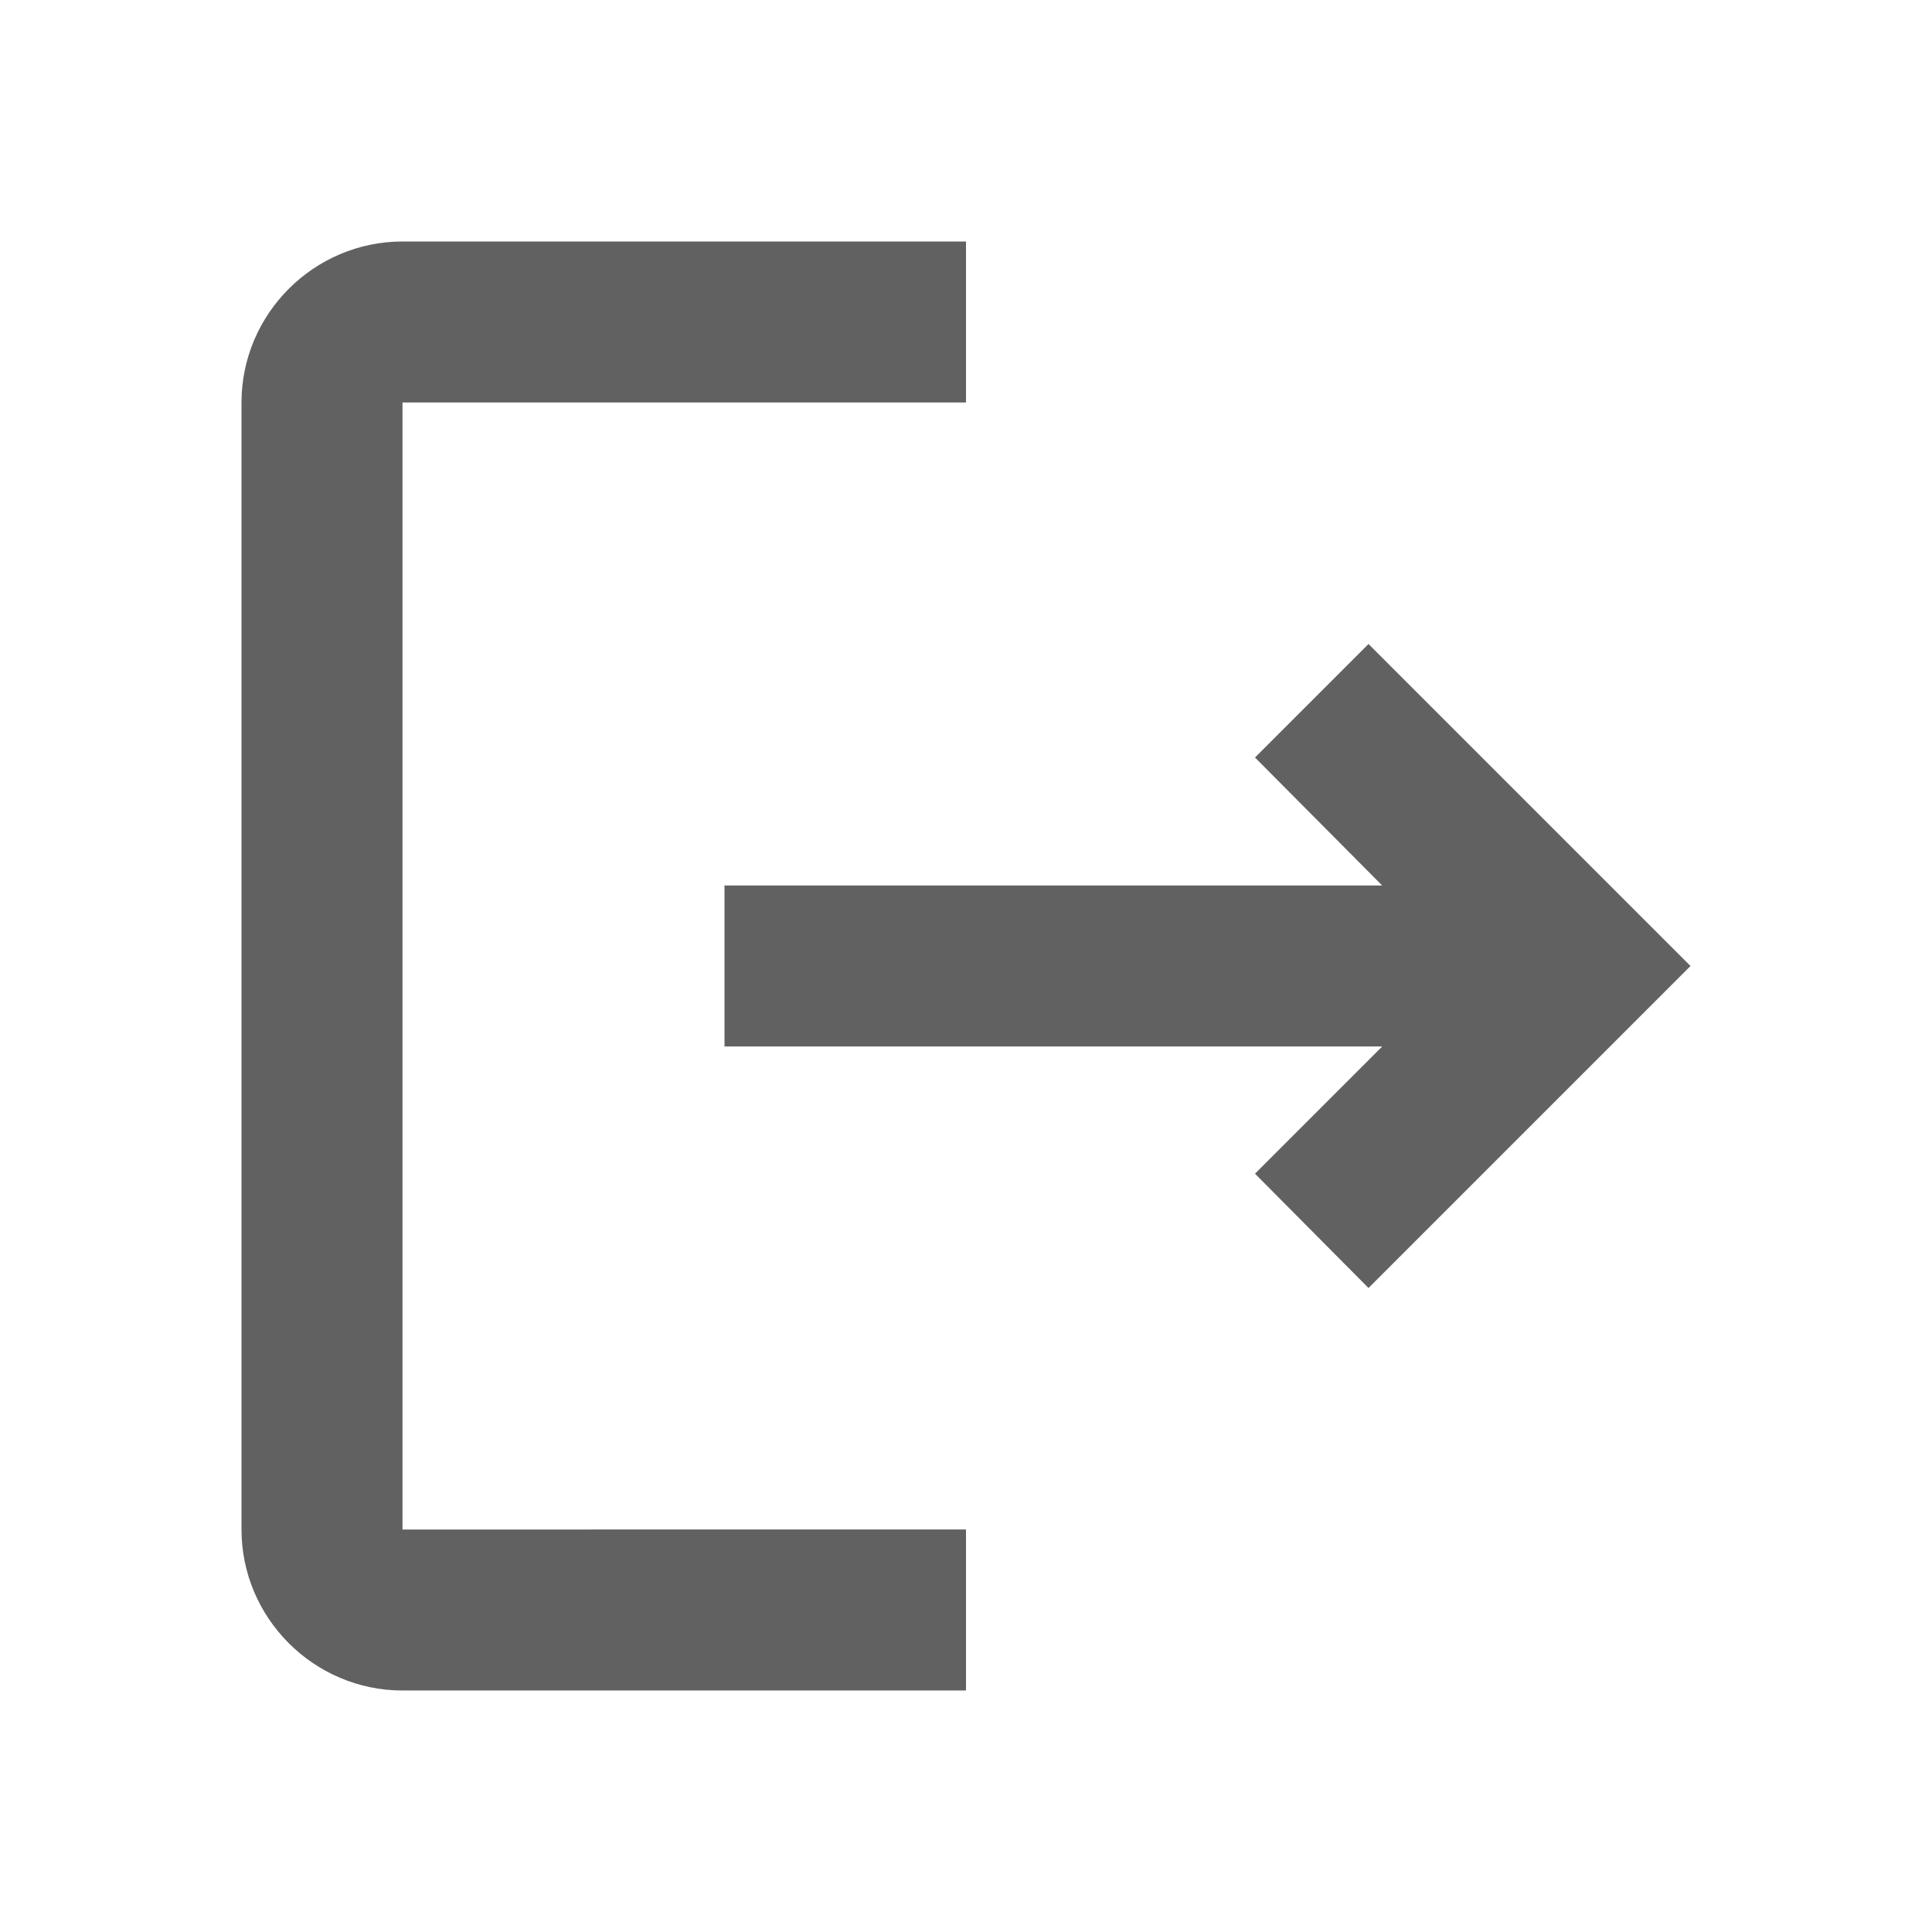 <svg width="24" height="24" fill="none" xmlns="http://www.w3.org/2000/svg"><g clip-path="url(#a)"><path d="m17 8-1.41 1.41L17.17 11H9v2h8.17l-1.58 1.58L17 16l4-4-4-4zM5 5h7V3H5c-1.1 0-2 .9-2 2v14c0 1.1.9 2 2 2h7v-2H5V5z" fill="#616161"/></g><defs><clipPath id="a"><path fill="#fff" d="M0 0h24v24H0z"/></clipPath></defs></svg>
